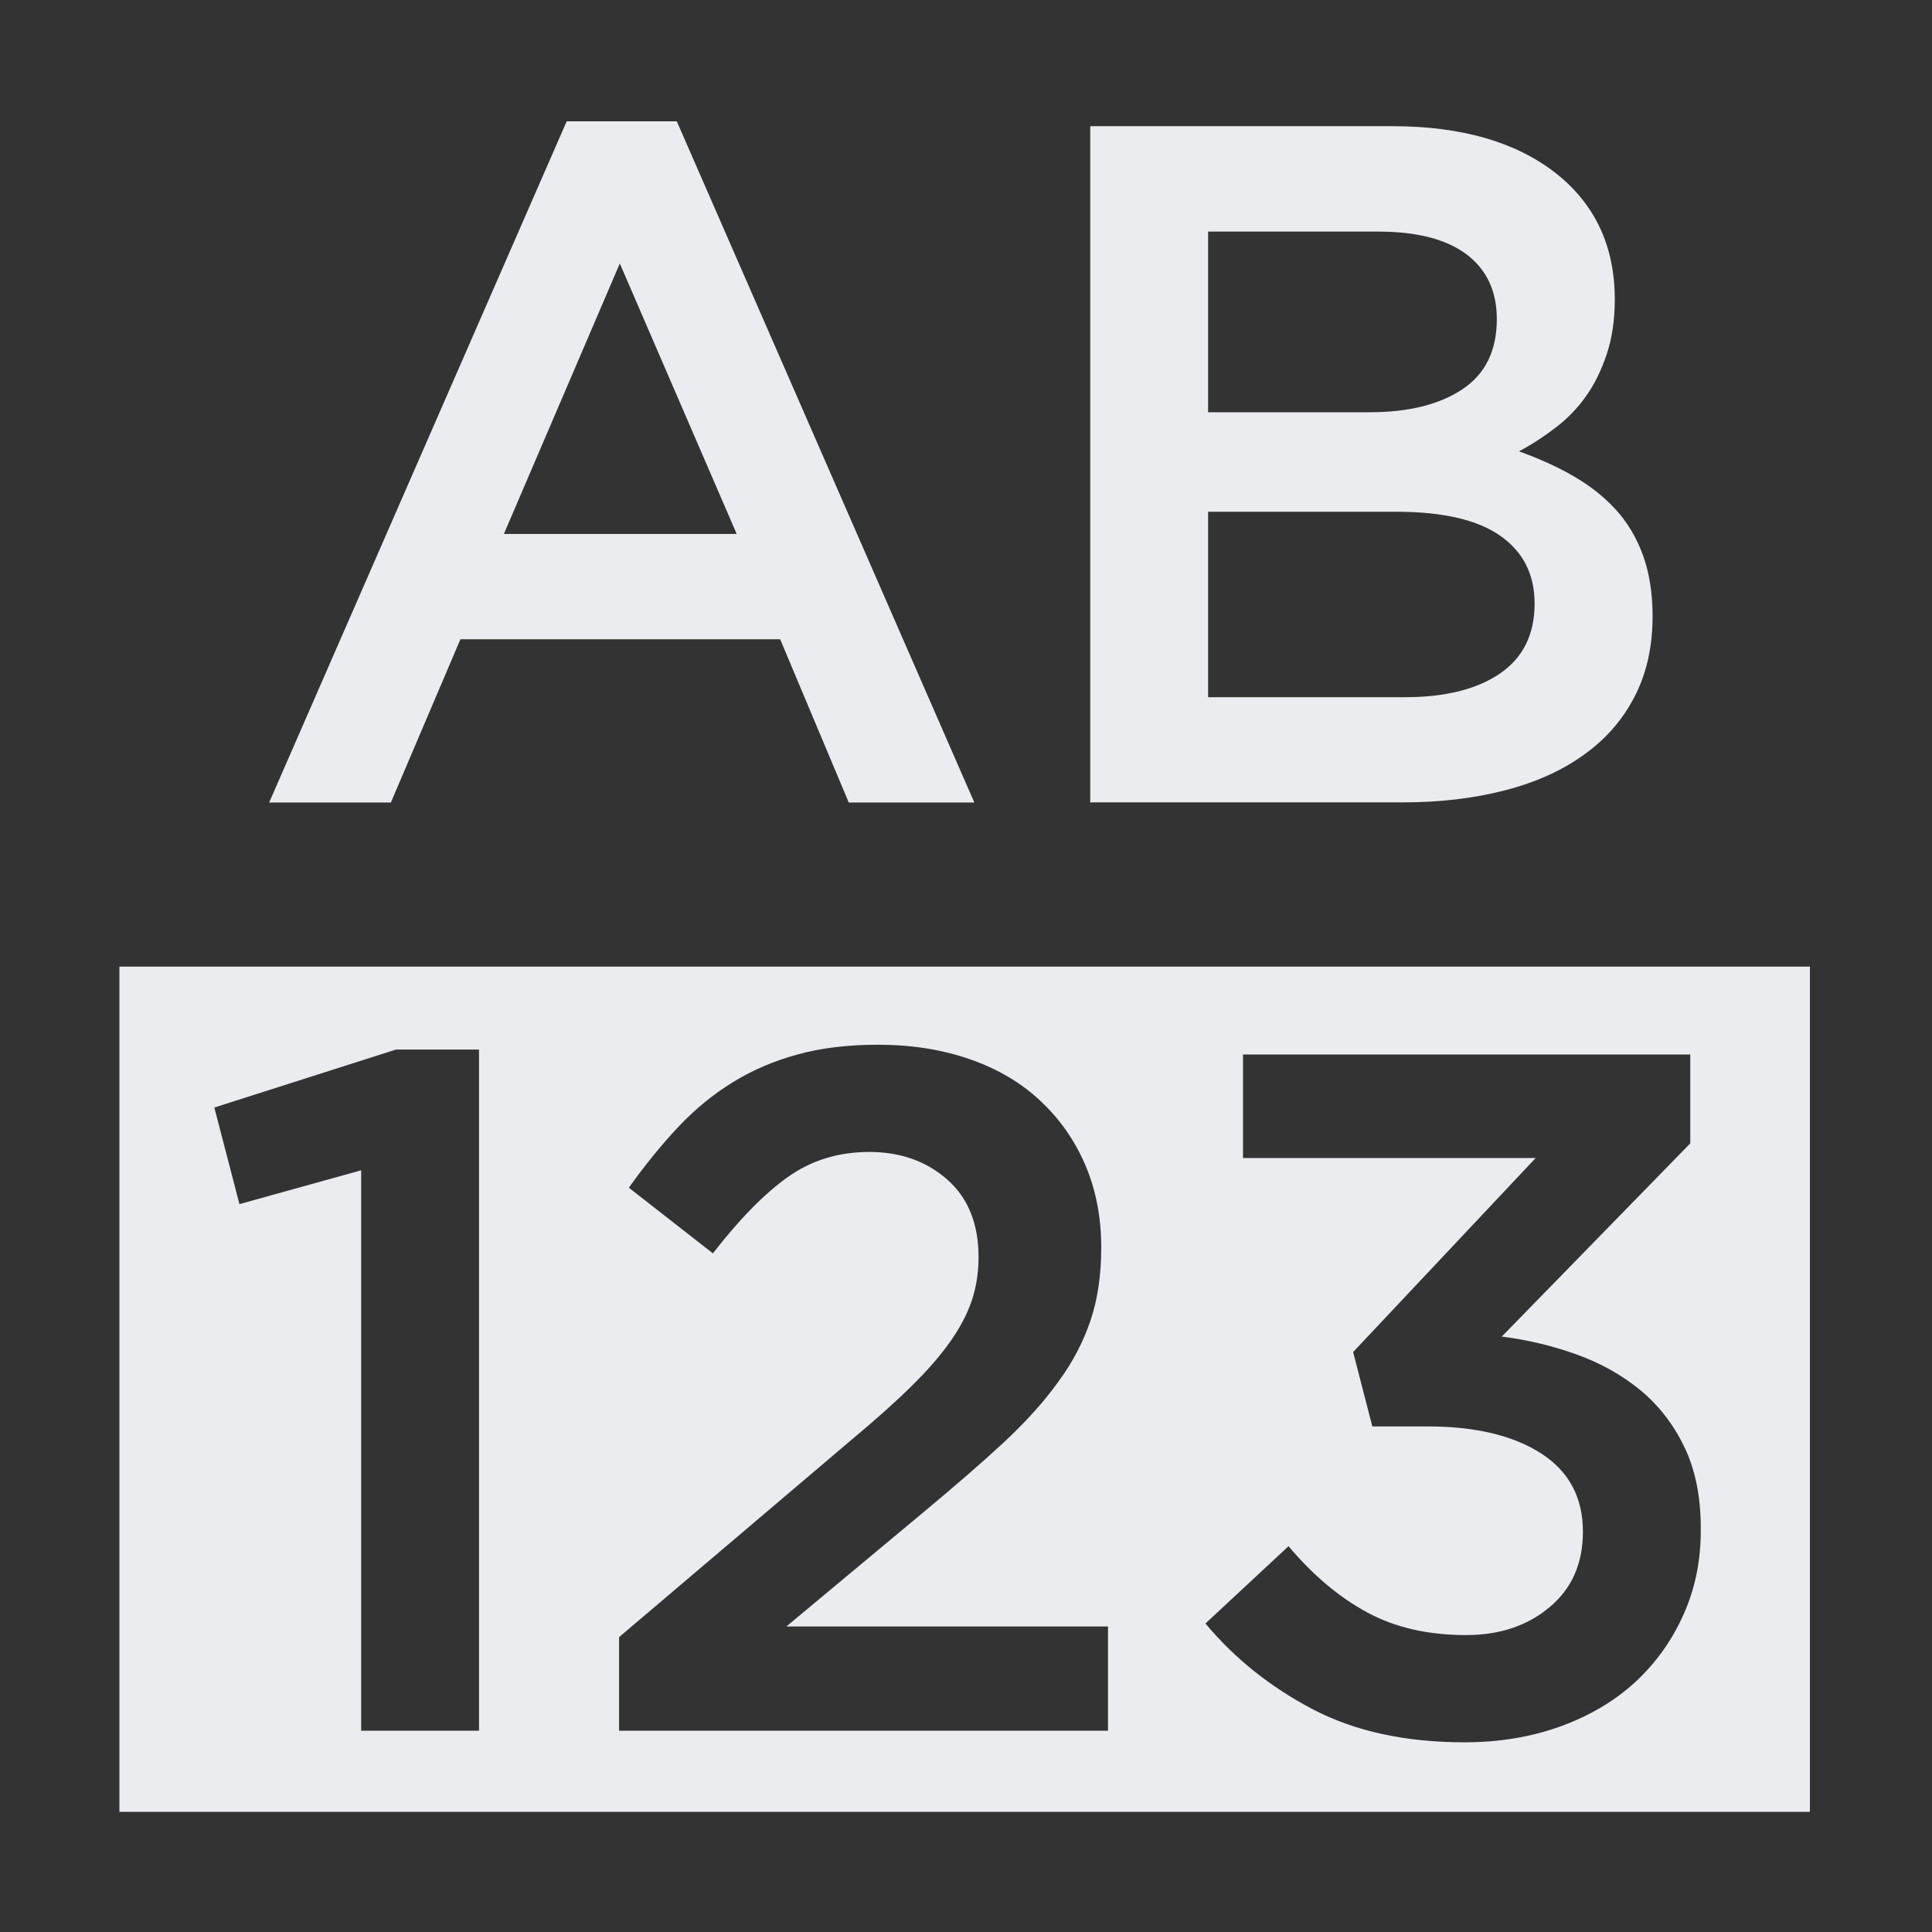 <?xml version="1.0" encoding="UTF-8" standalone="no"?>
<!-- Generator: Adobe Illustrator 16.2.0, SVG Export Plug-In . SVG Version: 6.00 Build 0)  -->

<svg
   xmlns:dc="http://purl.org/dc/elements/1.1/"
   xmlns:cc="http://creativecommons.org/ns#"
   xmlns:rdf="http://www.w3.org/1999/02/22-rdf-syntax-ns#"
   xmlns:svg="http://www.w3.org/2000/svg"
   xmlns="http://www.w3.org/2000/svg"
   xmlns:xlink="http://www.w3.org/1999/xlink"
   xmlns:sodipodi="http://sodipodi.sourceforge.net/DTD/sodipodi-0.dtd"
   xmlns:inkscape="http://www.inkscape.org/namespaces/inkscape"
   version="1.1"
   id="Laag_1"
   x="0px"
   y="0px"
   width="16px"
   height="16px"
   viewBox="0.511 0.495 16 16"
   enable-background="new 0.511 0.495 16 16"
   xml:space="preserve"
   inkscape:version="0.91 r13725"
   sodipodi:docname="word-count_dark.svg"><rect x="0.511" y="0.495" width="16" height="16" fill="#333333" stroke="none"/><defs
     id="defs21" /><sodipodi:namedview
     pagecolor="#ffffff"
     bordercolor="#666666"
     borderopacity="1"
     objecttolerance="10"
     gridtolerance="10"
     guidetolerance="10"
     inkscape:pageopacity="0"
     inkscape:pageshadow="2"
     inkscape:window-width="686"
     inkscape:window-height="480"
     id="namedview19"
     showgrid="false"
     inkscape:zoom="14.75"
     inkscape:cx="8"
     inkscape:cy="8"
     inkscape:window-x="3072"
     inkscape:window-y="388"
     inkscape:window-maximized="0"
     inkscape:current-layer="g11" /><g
     id="g3"><defs
       id="defs5"><rect
         id="SVGID_1_"
         x="0.511"
         y="0.495"
         width="16.001"
         height="16" /></defs><clipPath
       id="SVGID_2_"><use
         xlink:href="#SVGID_1_"
         overflow="visible"
         id="use9" /></clipPath></g><g
     id="g11"><path
       fill="#AFB1B3"
       d="M8.58,7.141H7.54L6.972,5.789H4.324L3.748,7.141H2.74L5.204,1.5h0.912L8.58,7.141z M5.644,2.677l-0.96,2.24   h1.928L5.644,2.677z"
       id="path13"
       style="fill:#ebecf0;fill-opacity:1" /><path
       fill="#AFB1B3"
       d="M13.39,1.925c0.328,0.256,0.494,0.606,0.494,1.05c0,0.171-0.023,0.323-0.068,0.457   c-0.045,0.133-0.102,0.25-0.174,0.349c-0.07,0.099-0.156,0.186-0.254,0.26C13.29,4.116,13.19,4.18,13.091,4.233   c0.164,0.059,0.314,0.126,0.449,0.204c0.135,0.078,0.252,0.169,0.35,0.276s0.174,0.233,0.227,0.379s0.08,0.315,0.08,0.507   c0,0.25-0.049,0.471-0.148,0.663c-0.098,0.192-0.238,0.353-0.42,0.483c-0.18,0.13-0.398,0.229-0.654,0.295s-0.537,0.1-0.846,0.1   H9.54v-5.6h2.508C12.612,1.541,13.06,1.669,13.39,1.925z M12.62,3.72c0.191-0.126,0.287-0.32,0.287-0.583   c0-0.231-0.084-0.409-0.25-0.535c-0.168-0.126-0.412-0.189-0.73-0.189h-1.411v1.496h1.339C12.175,3.909,12.429,3.846,12.62,3.72z    M12.933,6.073c0.191-0.131,0.287-0.324,0.287-0.58c0-0.24-0.094-0.427-0.283-0.56s-0.477-0.2-0.865-0.2h-1.556v1.536h1.628   C12.478,6.269,12.741,6.204,12.933,6.073z"
       id="path15"
       style="fill:#ebecf0;fill-opacity:1" /></g><path
     fill="#AFB1B3"
     d="M1.5,8.5v7h14v-7H1.5z M4.478,14.828H3.502v-4.641l-1.008,0.28l-0.208-0.8l1.504-0.48h0.688V14.828z   M9.686,14.828H5.638v-0.775l1.928-1.637c0.192-0.16,0.355-0.305,0.488-0.436c0.133-0.13,0.241-0.254,0.324-0.371  c0.083-0.117,0.143-0.231,0.181-0.344c0.037-0.111,0.056-0.231,0.056-0.359c0-0.276-0.087-0.491-0.26-0.643  c-0.173-0.152-0.388-0.228-0.644-0.228c-0.256,0-0.481,0.069-0.676,0.208c-0.195,0.139-0.401,0.349-0.62,0.632l-0.696-0.544  c0.133-0.187,0.269-0.354,0.408-0.502c0.139-0.148,0.29-0.271,0.452-0.371s0.341-0.177,0.536-0.23  c0.194-0.054,0.417-0.081,0.668-0.081c0.277,0,0.53,0.04,0.76,0.12s0.425,0.195,0.584,0.345c0.16,0.149,0.284,0.326,0.372,0.531  c0.088,0.206,0.132,0.434,0.132,0.685c0,0.224-0.029,0.424-0.088,0.6s-0.147,0.347-0.269,0.512  c-0.119,0.166-0.271,0.334-0.455,0.505c-0.184,0.17-0.399,0.356-0.644,0.56l-1.152,0.96h2.664V14.828z M14.454,13.864  c-0.096,0.216-0.229,0.402-0.399,0.56c-0.171,0.157-0.378,0.28-0.62,0.368c-0.243,0.088-0.508,0.132-0.796,0.132  c-0.491,0-0.911-0.092-1.261-0.276c-0.349-0.184-0.644-0.42-0.884-0.708l0.688-0.64c0.202,0.24,0.42,0.423,0.651,0.548  c0.232,0.126,0.506,0.188,0.82,0.188c0.277,0,0.508-0.077,0.692-0.232c0.184-0.154,0.275-0.362,0.275-0.624  c0-0.282-0.114-0.498-0.344-0.647s-0.544-0.225-0.944-0.225h-0.456l-0.159-0.616l1.512-1.607h-2.424V9.228h3.704v0.736l-1.561,1.6  c0.214,0.027,0.42,0.076,0.62,0.148s0.376,0.171,0.528,0.296c0.151,0.125,0.273,0.281,0.363,0.468  c0.091,0.188,0.137,0.411,0.137,0.672C14.599,13.409,14.551,13.647,14.454,13.864z"
     id="path17"
     style="fill:#ebecf0;fill-opacity:1" /></svg>